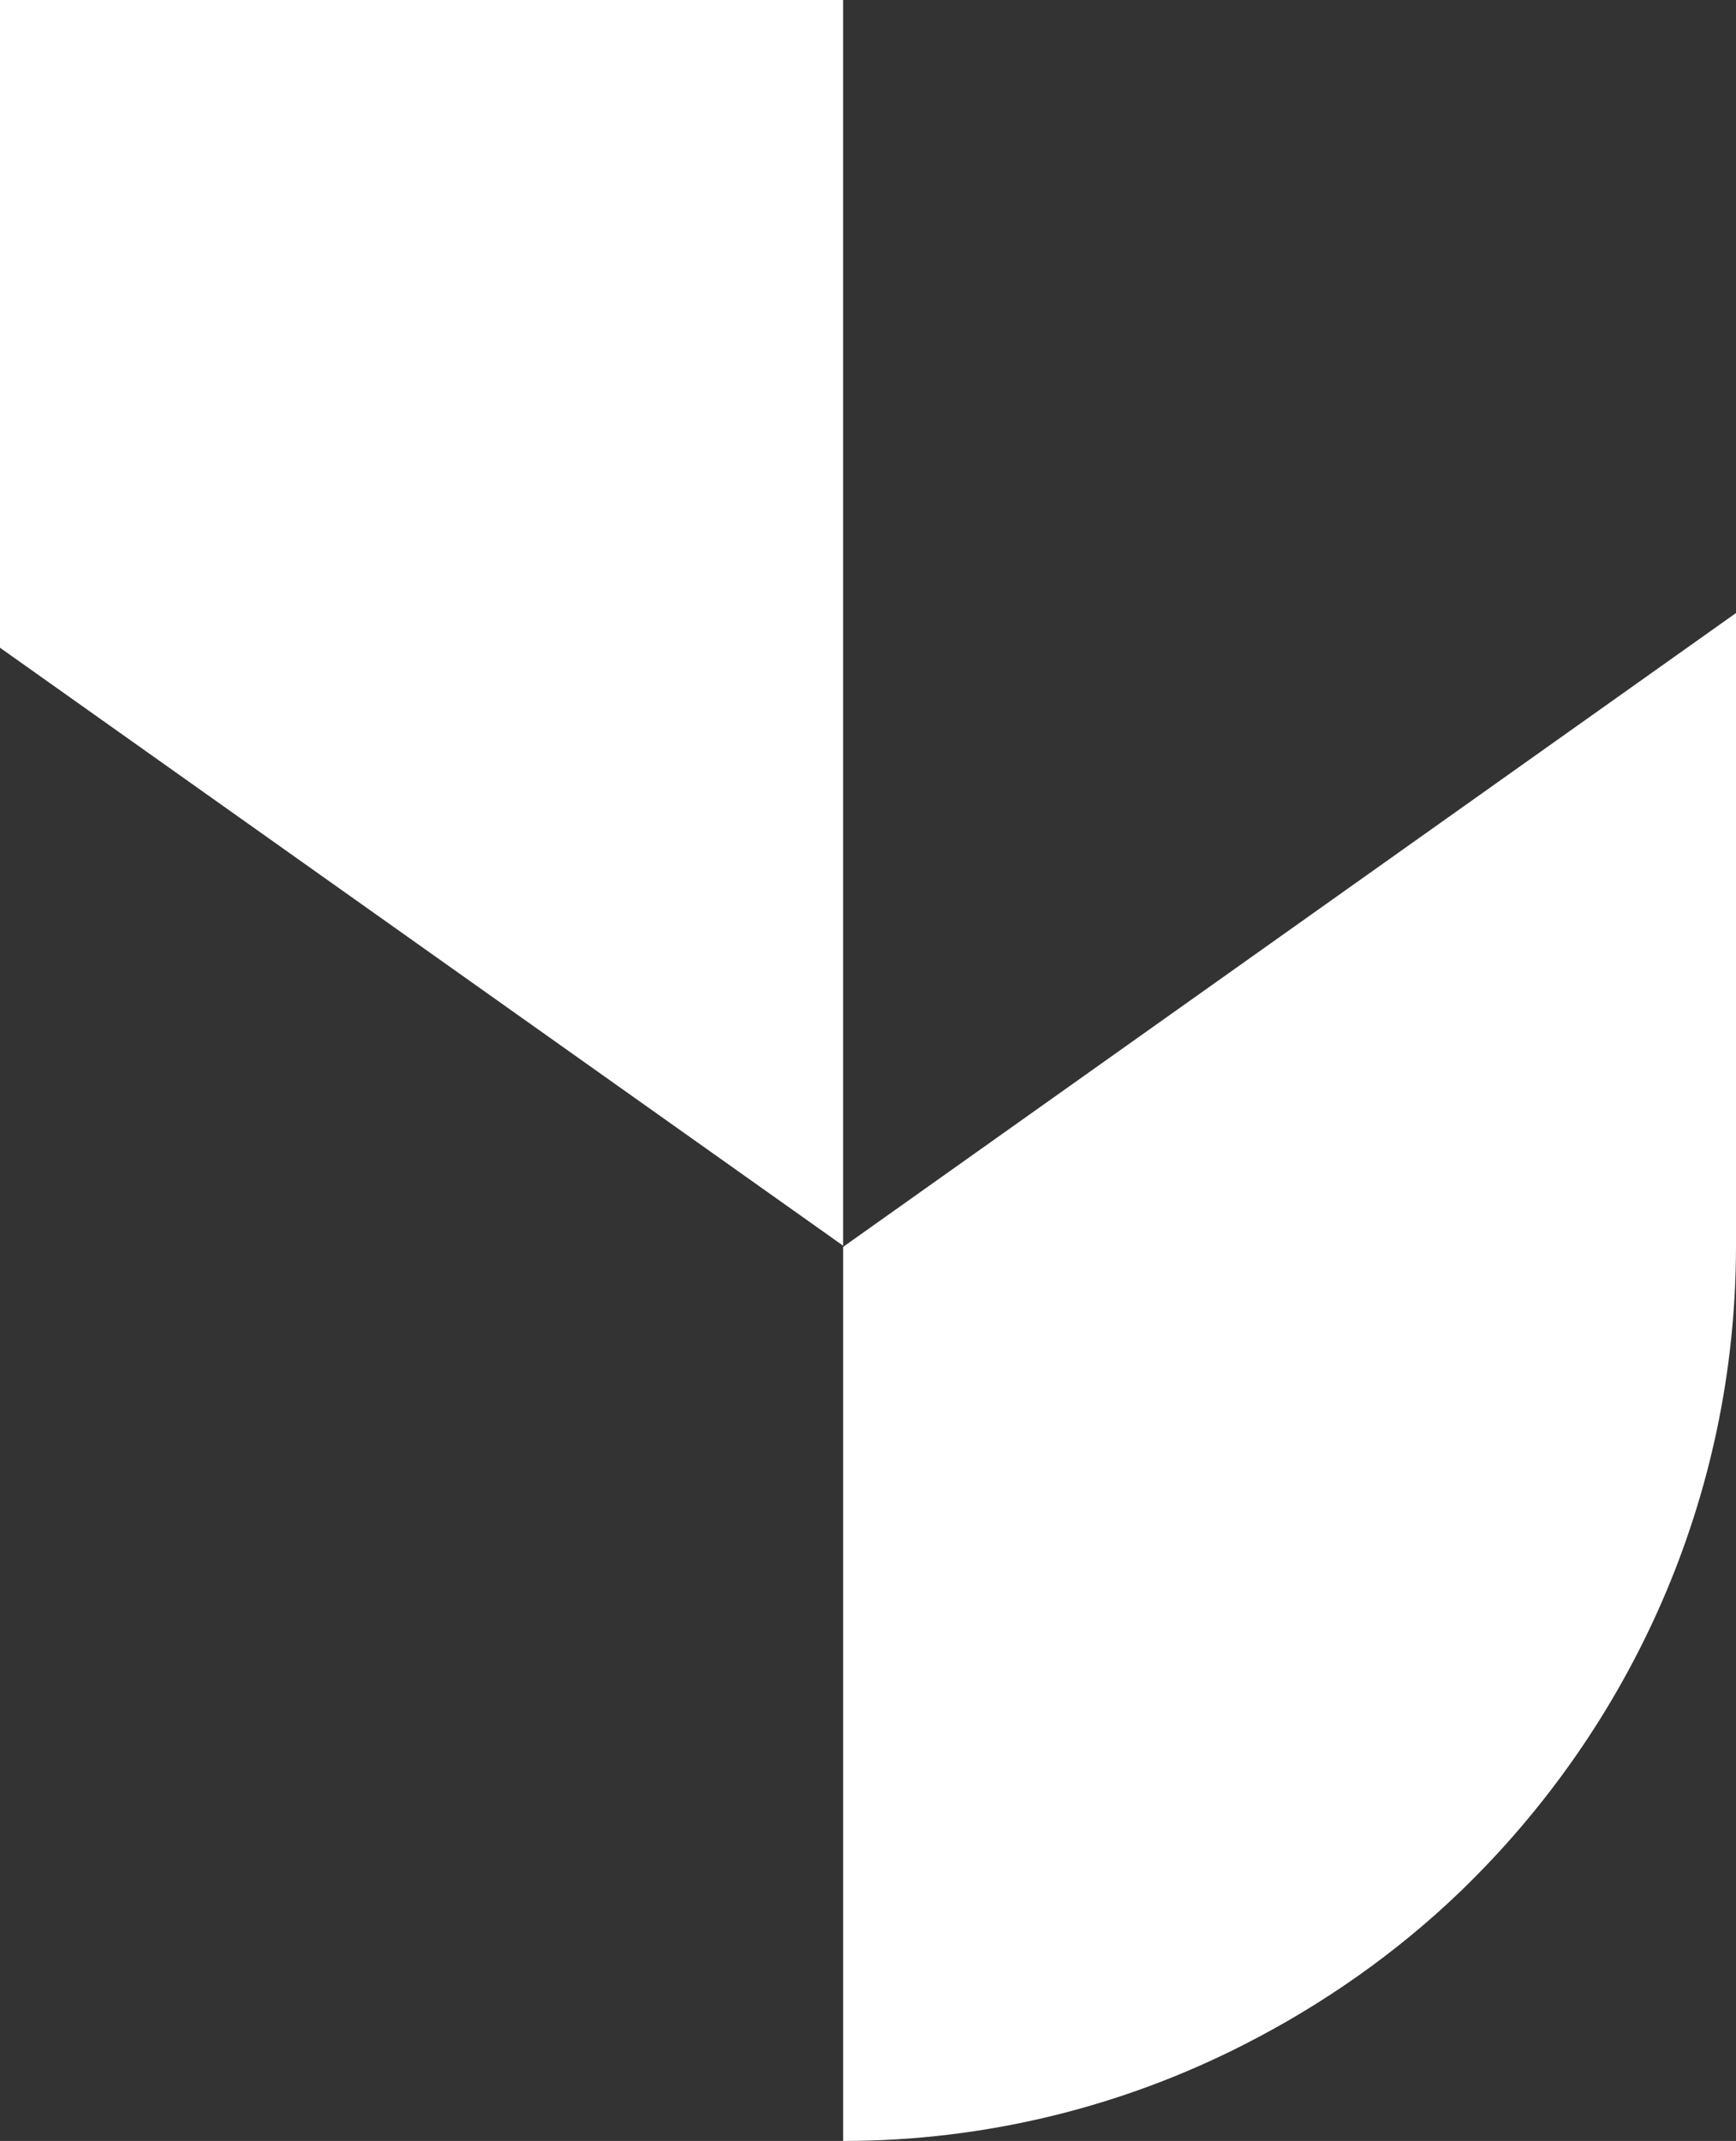 <?xml version="1.0" encoding="utf-8"?>
<!-- Generator: Adobe Illustrator 27.1.1, SVG Export Plug-In . SVG Version: 6.00 Build 0)  -->
<svg version="1.1" id="artwork" xmlns="http://www.w3.org/2000/svg" xmlns:xlink="http://www.w3.org/1999/xlink" x="0px" y="0px"
	 viewBox="0 0 150.1 185.1" style="enable-background:new 0 0 150.1 185.1;" xml:space="preserve">
<rect x="0" y="0" width="150.1" height="185.1" fill="#333333" stroke="none"/>
<style type="text/css">
	.st0{fill:#FFFFFF;}
</style>
<polygon class="st0" points="72.9,0 72.9,7.1 72.9,107.7 0,56 0,0 "/>
<path class="st0" d="M72.9,107.8v77.3c12.4,0,24.2-3,34.6-8.3c6.9-3.5,13.3-8,18.8-13.3c14.6-14.1,23.8-33.9,23.8-55.8V53
	L72.9,107.8L72.9,107.8z"/>
</svg>
